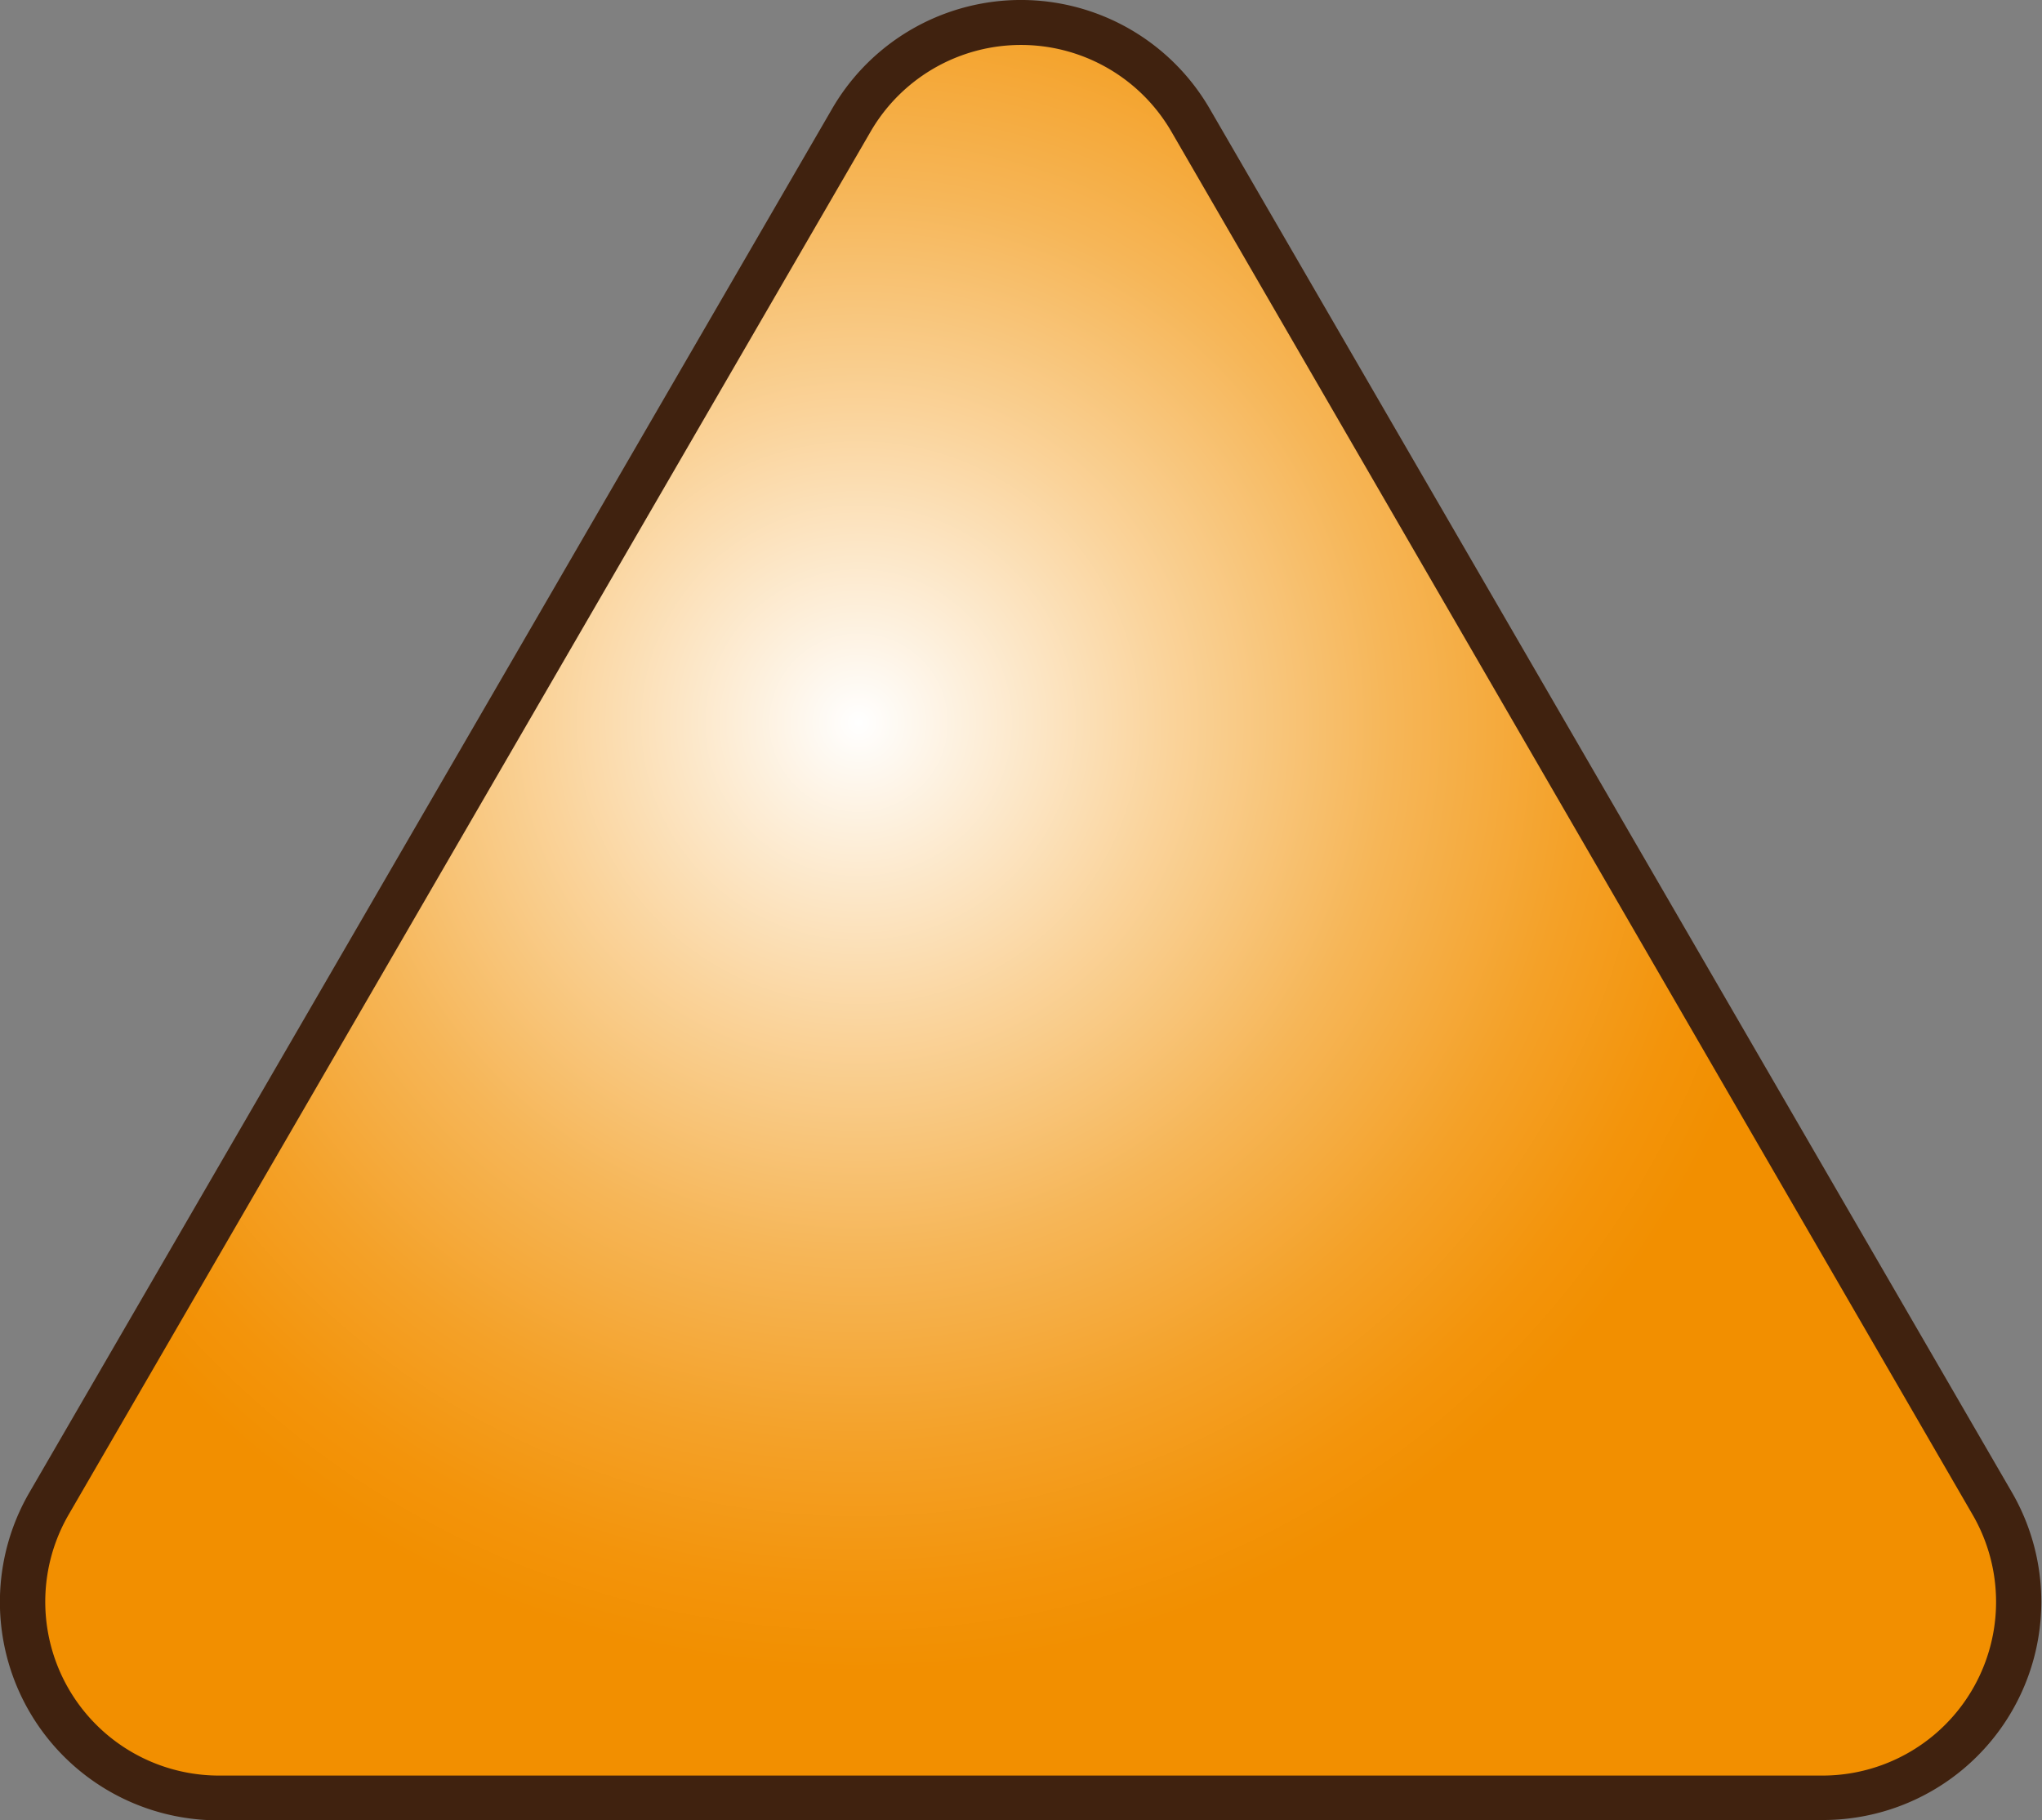 <svg xmlns="http://www.w3.org/2000/svg" xmlns:xlink="http://www.w3.org/1999/xlink" viewBox="0 0 130.98 116.75"><rect x="0" y="0" width="130.98" height="116.75" fill="#808080" stroke="none"/><defs><style>.b2d204b2-a30b-4f00-b208-6e821bbc61d1{fill:url(#ea229cf3-4713-4b55-a9f0-26a7d59a25a8);}.b6792d95-a68b-4395-be7c-aa5a54cb2ae0{fill:#40220f;}</style><radialGradient id="ea229cf3-4713-4b55-a9f0-26a7d59a25a8" cx="55.07" cy="46.35" r="60.96" gradientUnits="userSpaceOnUse"><stop offset="0" stop-color="#fff"/><stop offset="0.06" stop-color="#fef7ed"/><stop offset="0.33" stop-color="#fad39a"/><stop offset="0.56" stop-color="#f6b658"/><stop offset="0.76" stop-color="#f4a128"/><stop offset="0.91" stop-color="#f3940b"/><stop offset="1" stop-color="#f28f00"/></radialGradient></defs><title>2_5</title><g id="ebcb1f25-de9e-44b0-96b2-f7924dad1dc2" data-name="圖層 2"><g id="b1936a07-8cdf-4e20-a065-e1a130eca05a" data-name="圖層 1"><path class="b2d204b2-a30b-4f00-b208-6e821bbc61d1" d="M55.11,6.84,2.66,97.3a12,12,0,0,0,10.38,18h104.9a12,12,0,0,0,10.38-18L75.87,6.84A12,12,0,0,0,55.11,6.84Z"/><path class="b6792d95-a68b-4395-be7c-aa5a54cb2ae0" d="M116.94,116.75H14a14,14,0,0,1-12.13-21L53.36,7A14,14,0,0,1,77.61,7l51.45,88.73a14,14,0,0,1-12.12,21ZM55.85,8.43,4.4,97.15A11.15,11.15,0,0,0,14,113.88h102.9a11.14,11.14,0,0,0,9.63-16.73L75.13,8.43a11.15,11.15,0,0,0-19.28,0Z"/></g></g></svg>